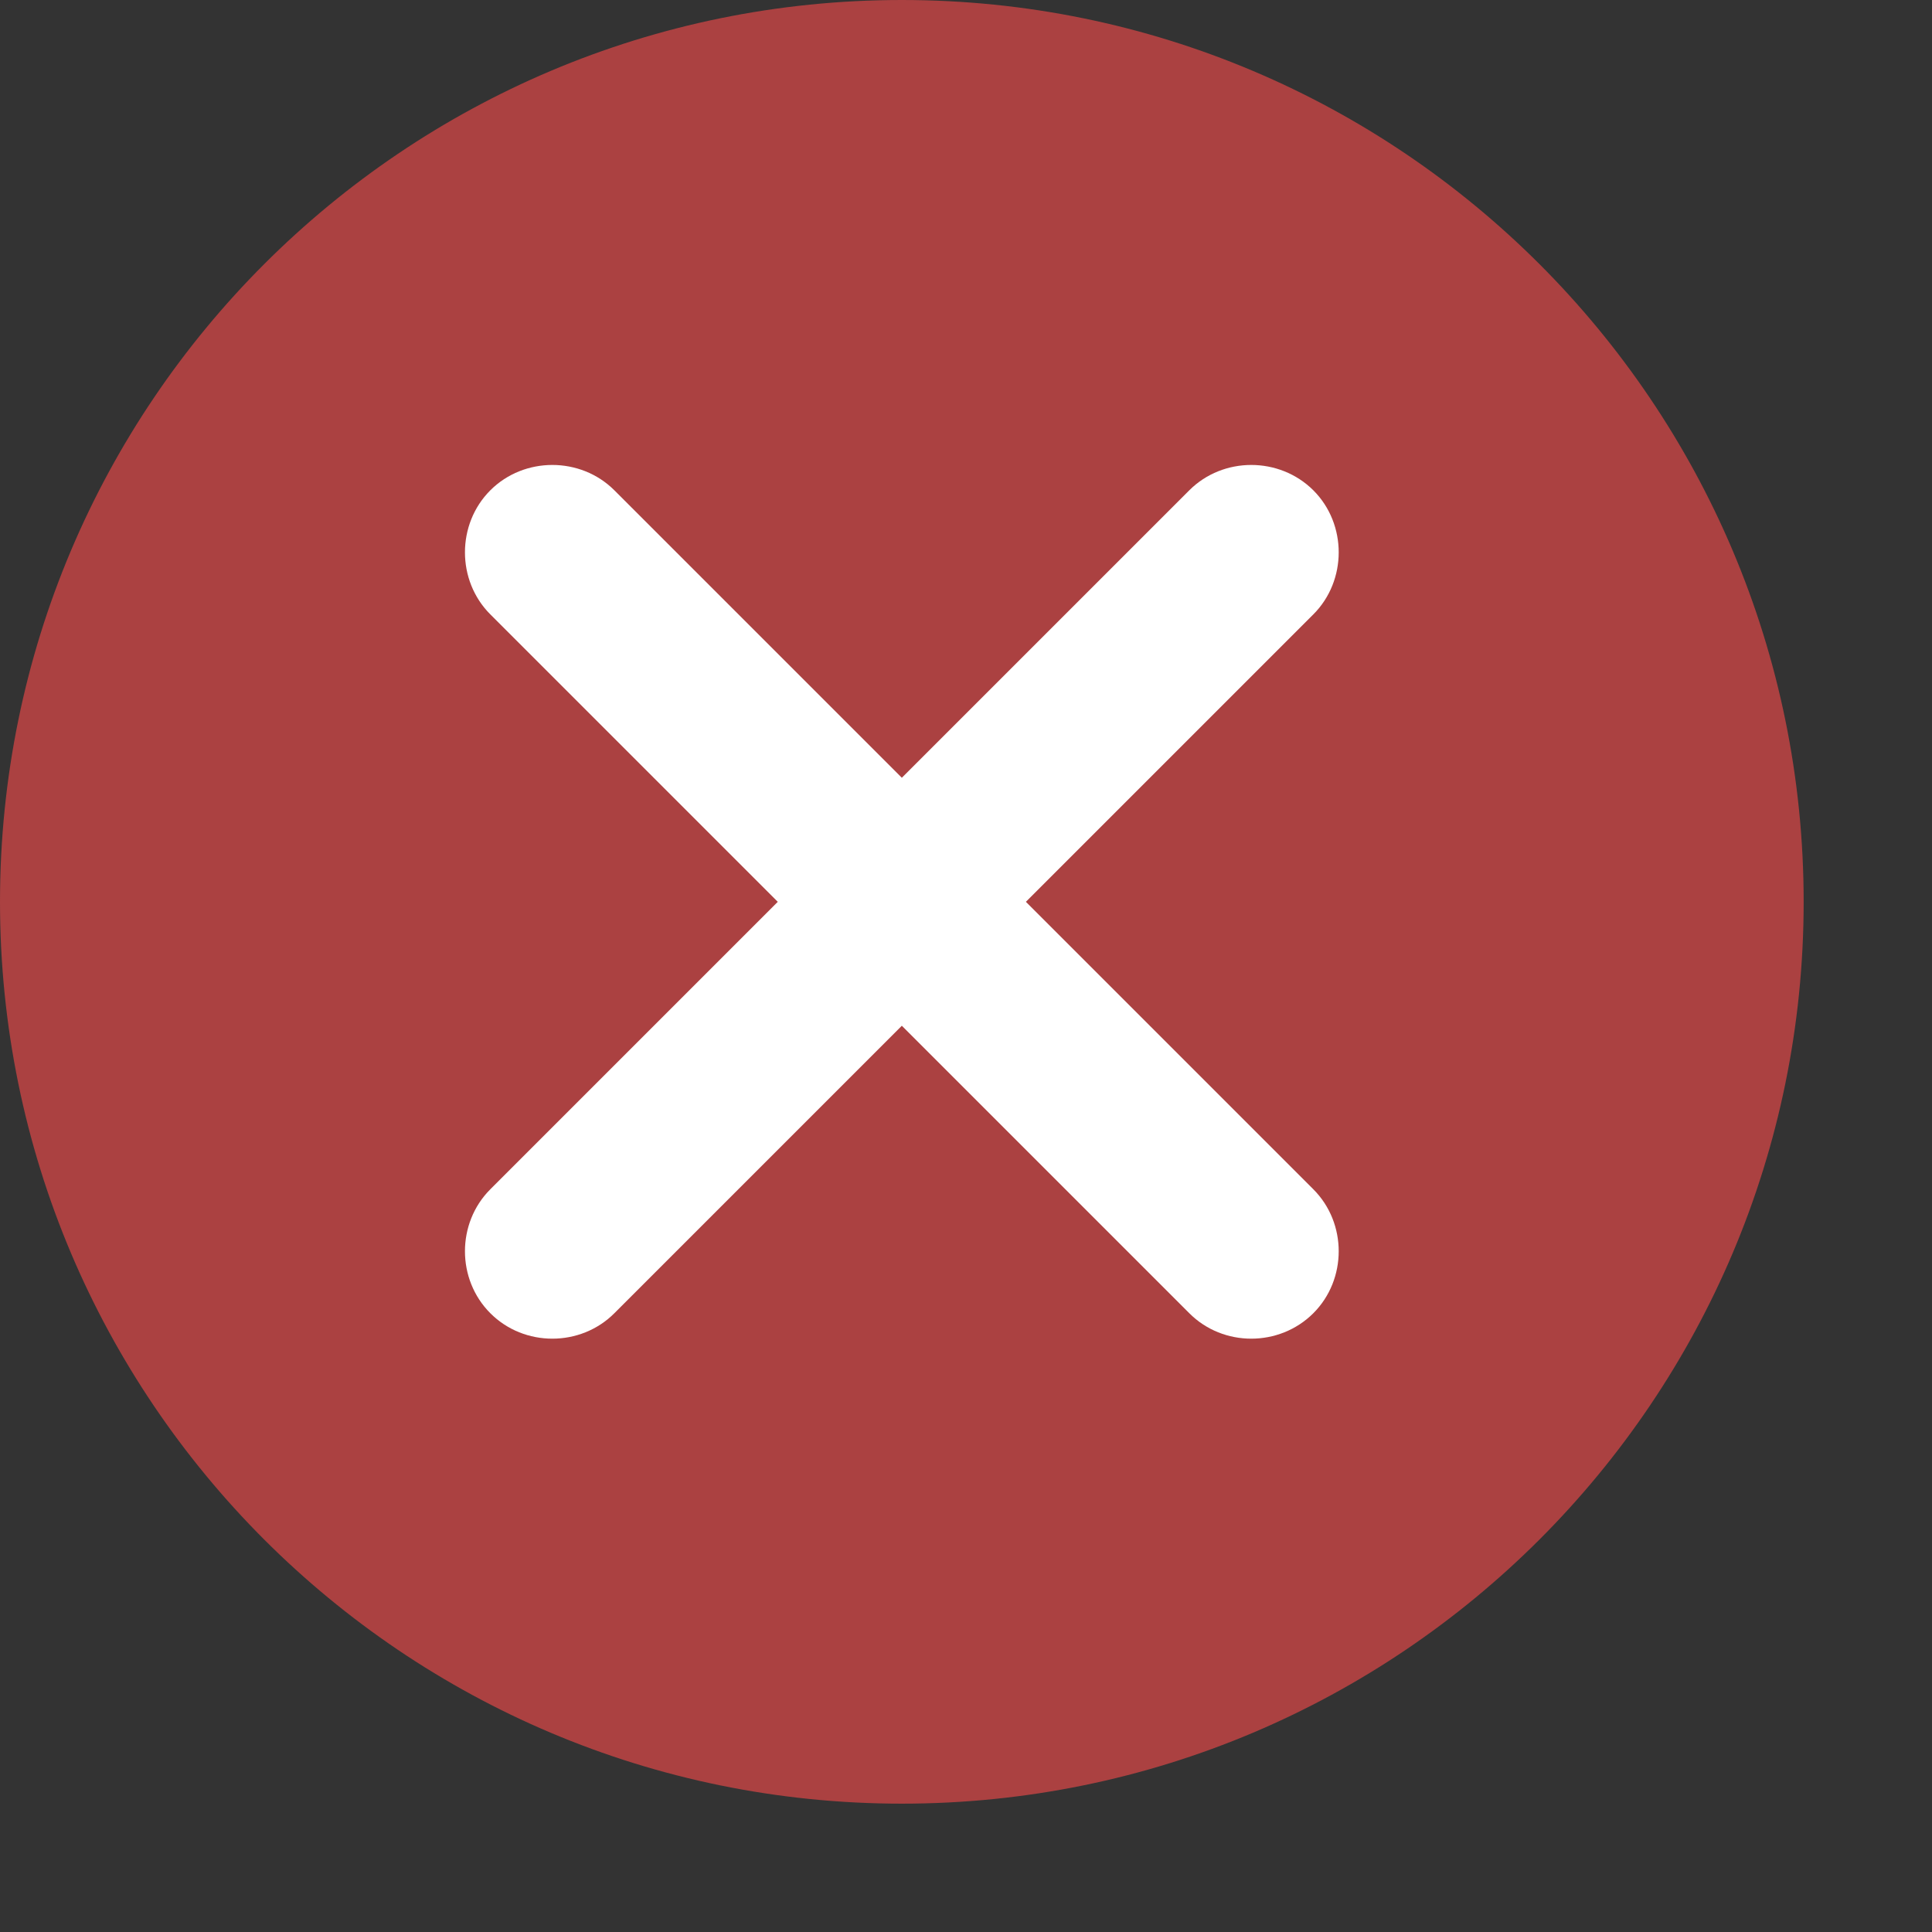 <svg width="14" height="14" viewBox="0 0 14 14" fill="none" xmlns="http://www.w3.org/2000/svg">
<rect x="0" y="0" width="14" height="14" fill="#333333" stroke="none"/>
<path d="M6.535 13.07C10.144 13.07 13.07 10.144 13.07 6.535C13.07 2.926 10.144 0 6.535 0C2.926 0 0 2.926 0 6.535C0 10.144 2.926 13.07 6.535 13.07Z" fill="#AB4141"/>
<path d="M9.517 9.516C9.271 9.762 8.863 9.762 8.618 9.516L6.535 7.433L4.452 9.516C4.207 9.762 3.798 9.762 3.553 9.516C3.308 9.271 3.308 8.863 3.553 8.618L5.636 6.535L3.553 4.452C3.308 4.207 3.308 3.798 3.553 3.553C3.798 3.308 4.207 3.308 4.452 3.553L6.535 5.636L8.618 3.553C8.863 3.308 9.271 3.308 9.517 3.553C9.762 3.798 9.762 4.207 9.517 4.452L7.434 6.535L9.517 8.618C9.762 8.863 9.762 9.271 9.517 9.516Z" fill="white"/>
</svg>
